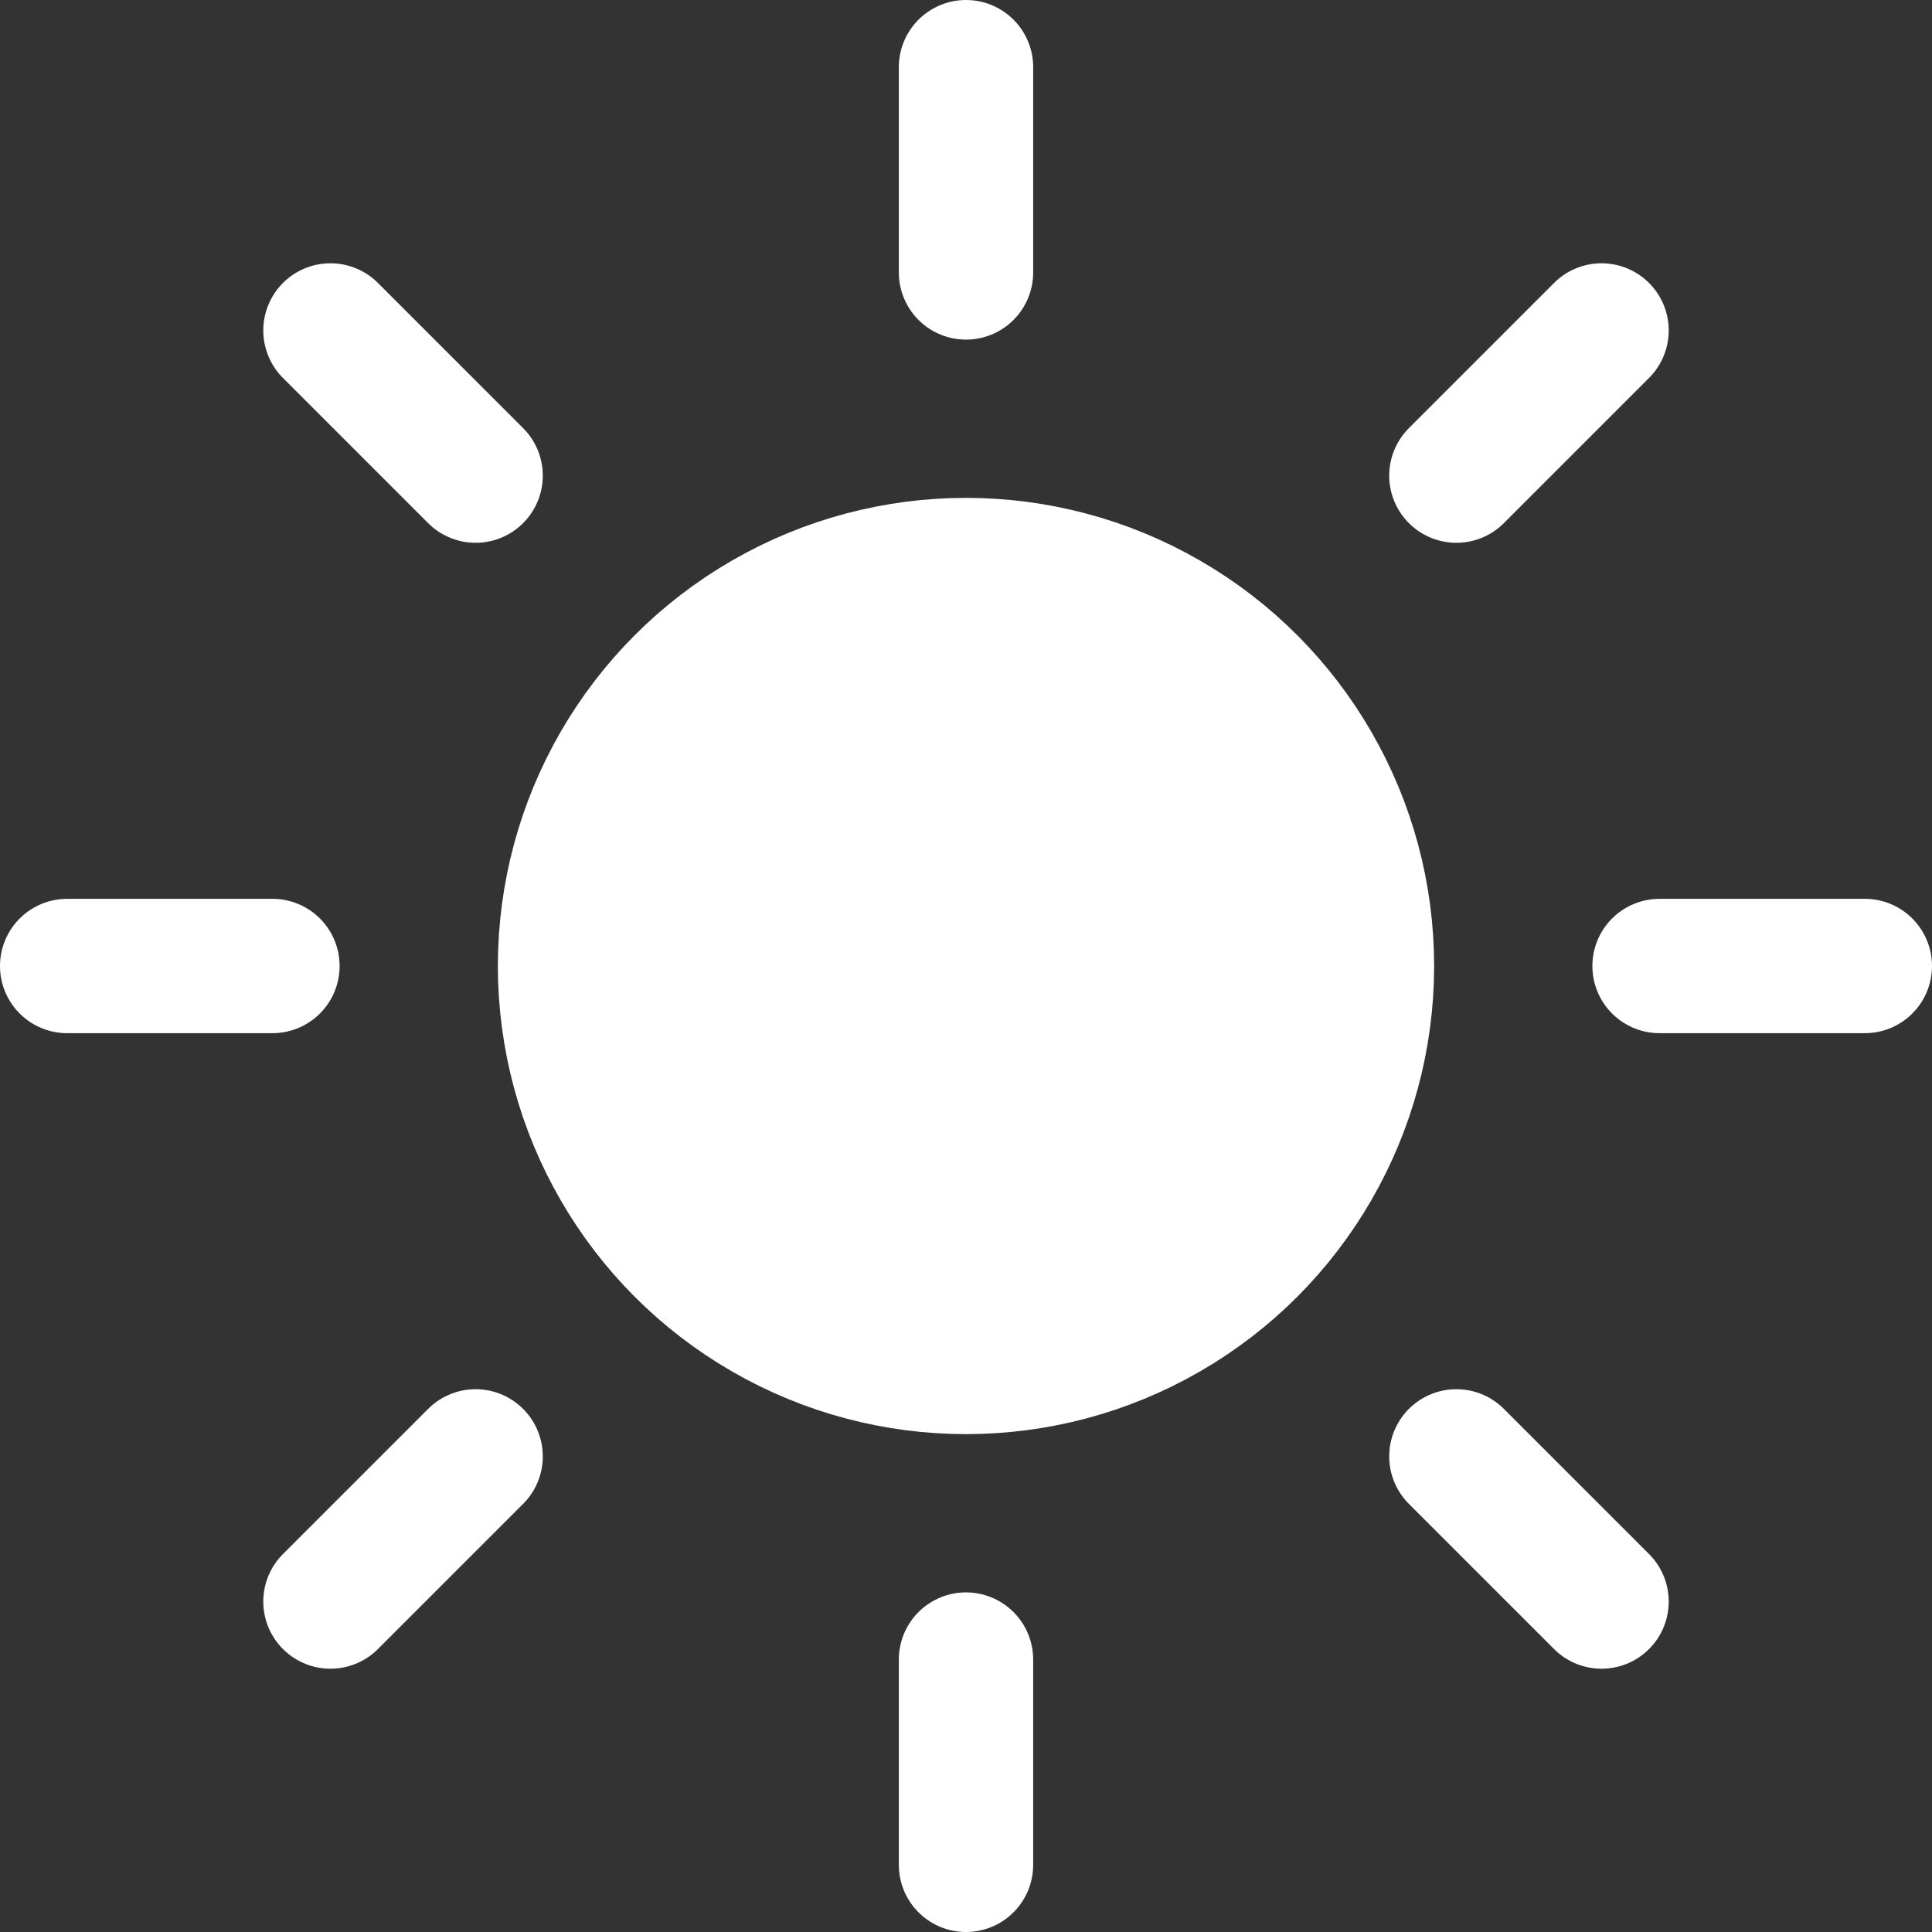 <?xml version="1.0" encoding="UTF-8"?>
<svg id="Laag_2" data-name="Laag 2" xmlns="http://www.w3.org/2000/svg" viewBox="0 0 92.9 92.9">
  <rect x="0" y="0" width="92.9" height="92.9" fill="#333333" stroke="none"/>
  <defs>
    <style>
      .cls-1 {
        stroke-width: 6.46px;
      }

      .cls-1, .cls-2 {
        fill: #fff;
        stroke: #fff;
        stroke-linecap: round;
        stroke-linejoin: round;
      }

      .cls-2 {
        stroke-width: 6.04px;
      }
    </style>
  </defs>
  <g id="color">
    <g>
      <circle class="cls-2" cx="46.45" cy="46.45" r="19.49"/>
      <line class="cls-1" x1="46.45" y1="3.23" x2="46.45" y2="13.1"/>
      <line class="cls-1" x1="15.89" y1="15.89" x2="22.87" y2="22.87"/>
      <line class="cls-1" x1="3.23" y1="46.45" x2="13.1" y2="46.45"/>
      <line class="cls-1" x1="15.89" y1="77.01" x2="22.87" y2="70.03"/>
      <line class="cls-1" x1="46.45" y1="89.67" x2="46.45" y2="79.8"/>
      <line class="cls-1" x1="77.01" y1="77.01" x2="70.03" y2="70.03"/>
      <line class="cls-1" x1="89.67" y1="46.45" x2="79.8" y2="46.45"/>
      <line class="cls-1" x1="77.01" y1="15.89" x2="70.03" y2="22.87"/>
    </g>
  </g>
</svg>